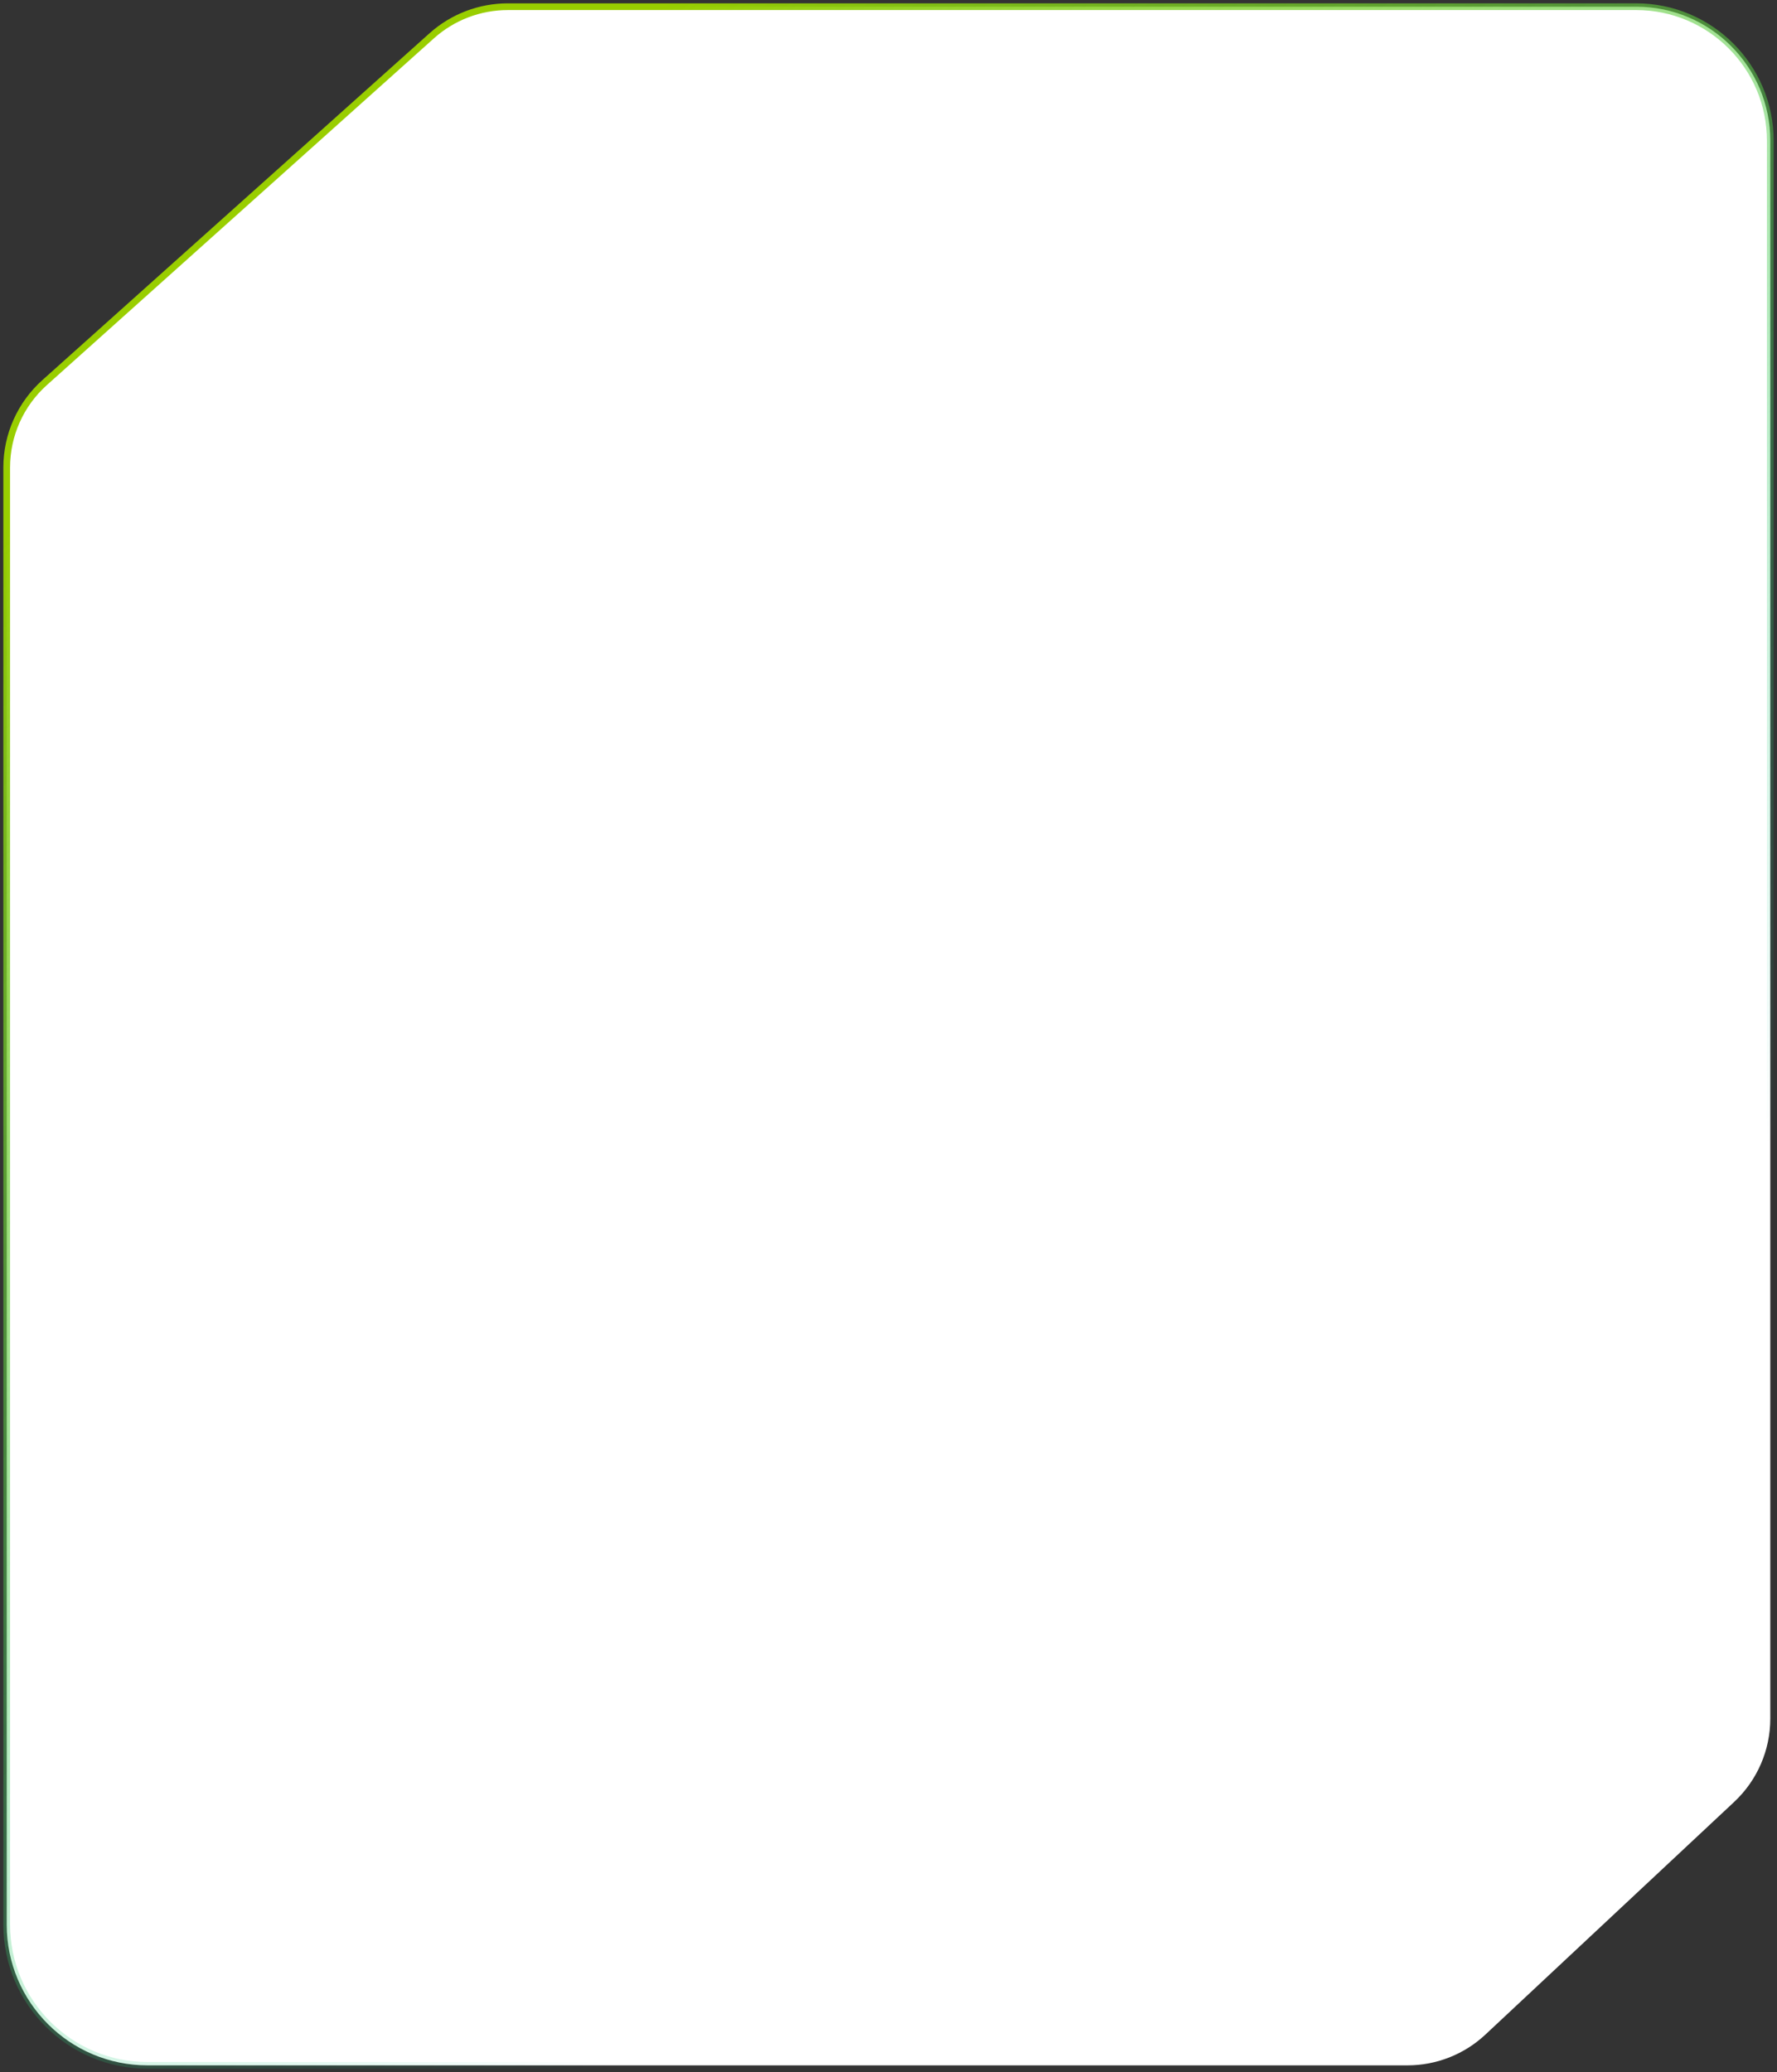 <svg width="100%" height="100%" viewBox="0 0 265 309" preserveAspectRatio="none" fill="none" xmlns="http://www.w3.org/2000/svg">
    <rect x="0" y="0" width="265" height="309" fill="#333333" stroke="none"/>
    <path
        d="M64.382 5.338L6.656 57.053C3.057 60.277 1 64.882 1 69.715V287C1 298.598 10.402 308 22 308H209.897C214.209 308 218.36 306.361 221.509 303.416L258.612 268.715C262.049 265.501 264 261.005 264 256.299V21C264 9.954 255.046 1 244 1H75.725C71.539 1 67.5 2.545 64.382 5.338Z"
        fill="white" stroke="url(#paint0_linear_15244_283117)" />
    <defs>
        <linearGradient id="paint0_linear_15244_283117" x1="1" y1="78.5" x2="147.5" y2="263"
            gradientUnits="userSpaceOnUse">
            <stop stop-color="#99CE00" />
            <stop offset="1" stop-color="#0DCC9E" stop-opacity="0" />
        </linearGradient>
    </defs>
</svg>